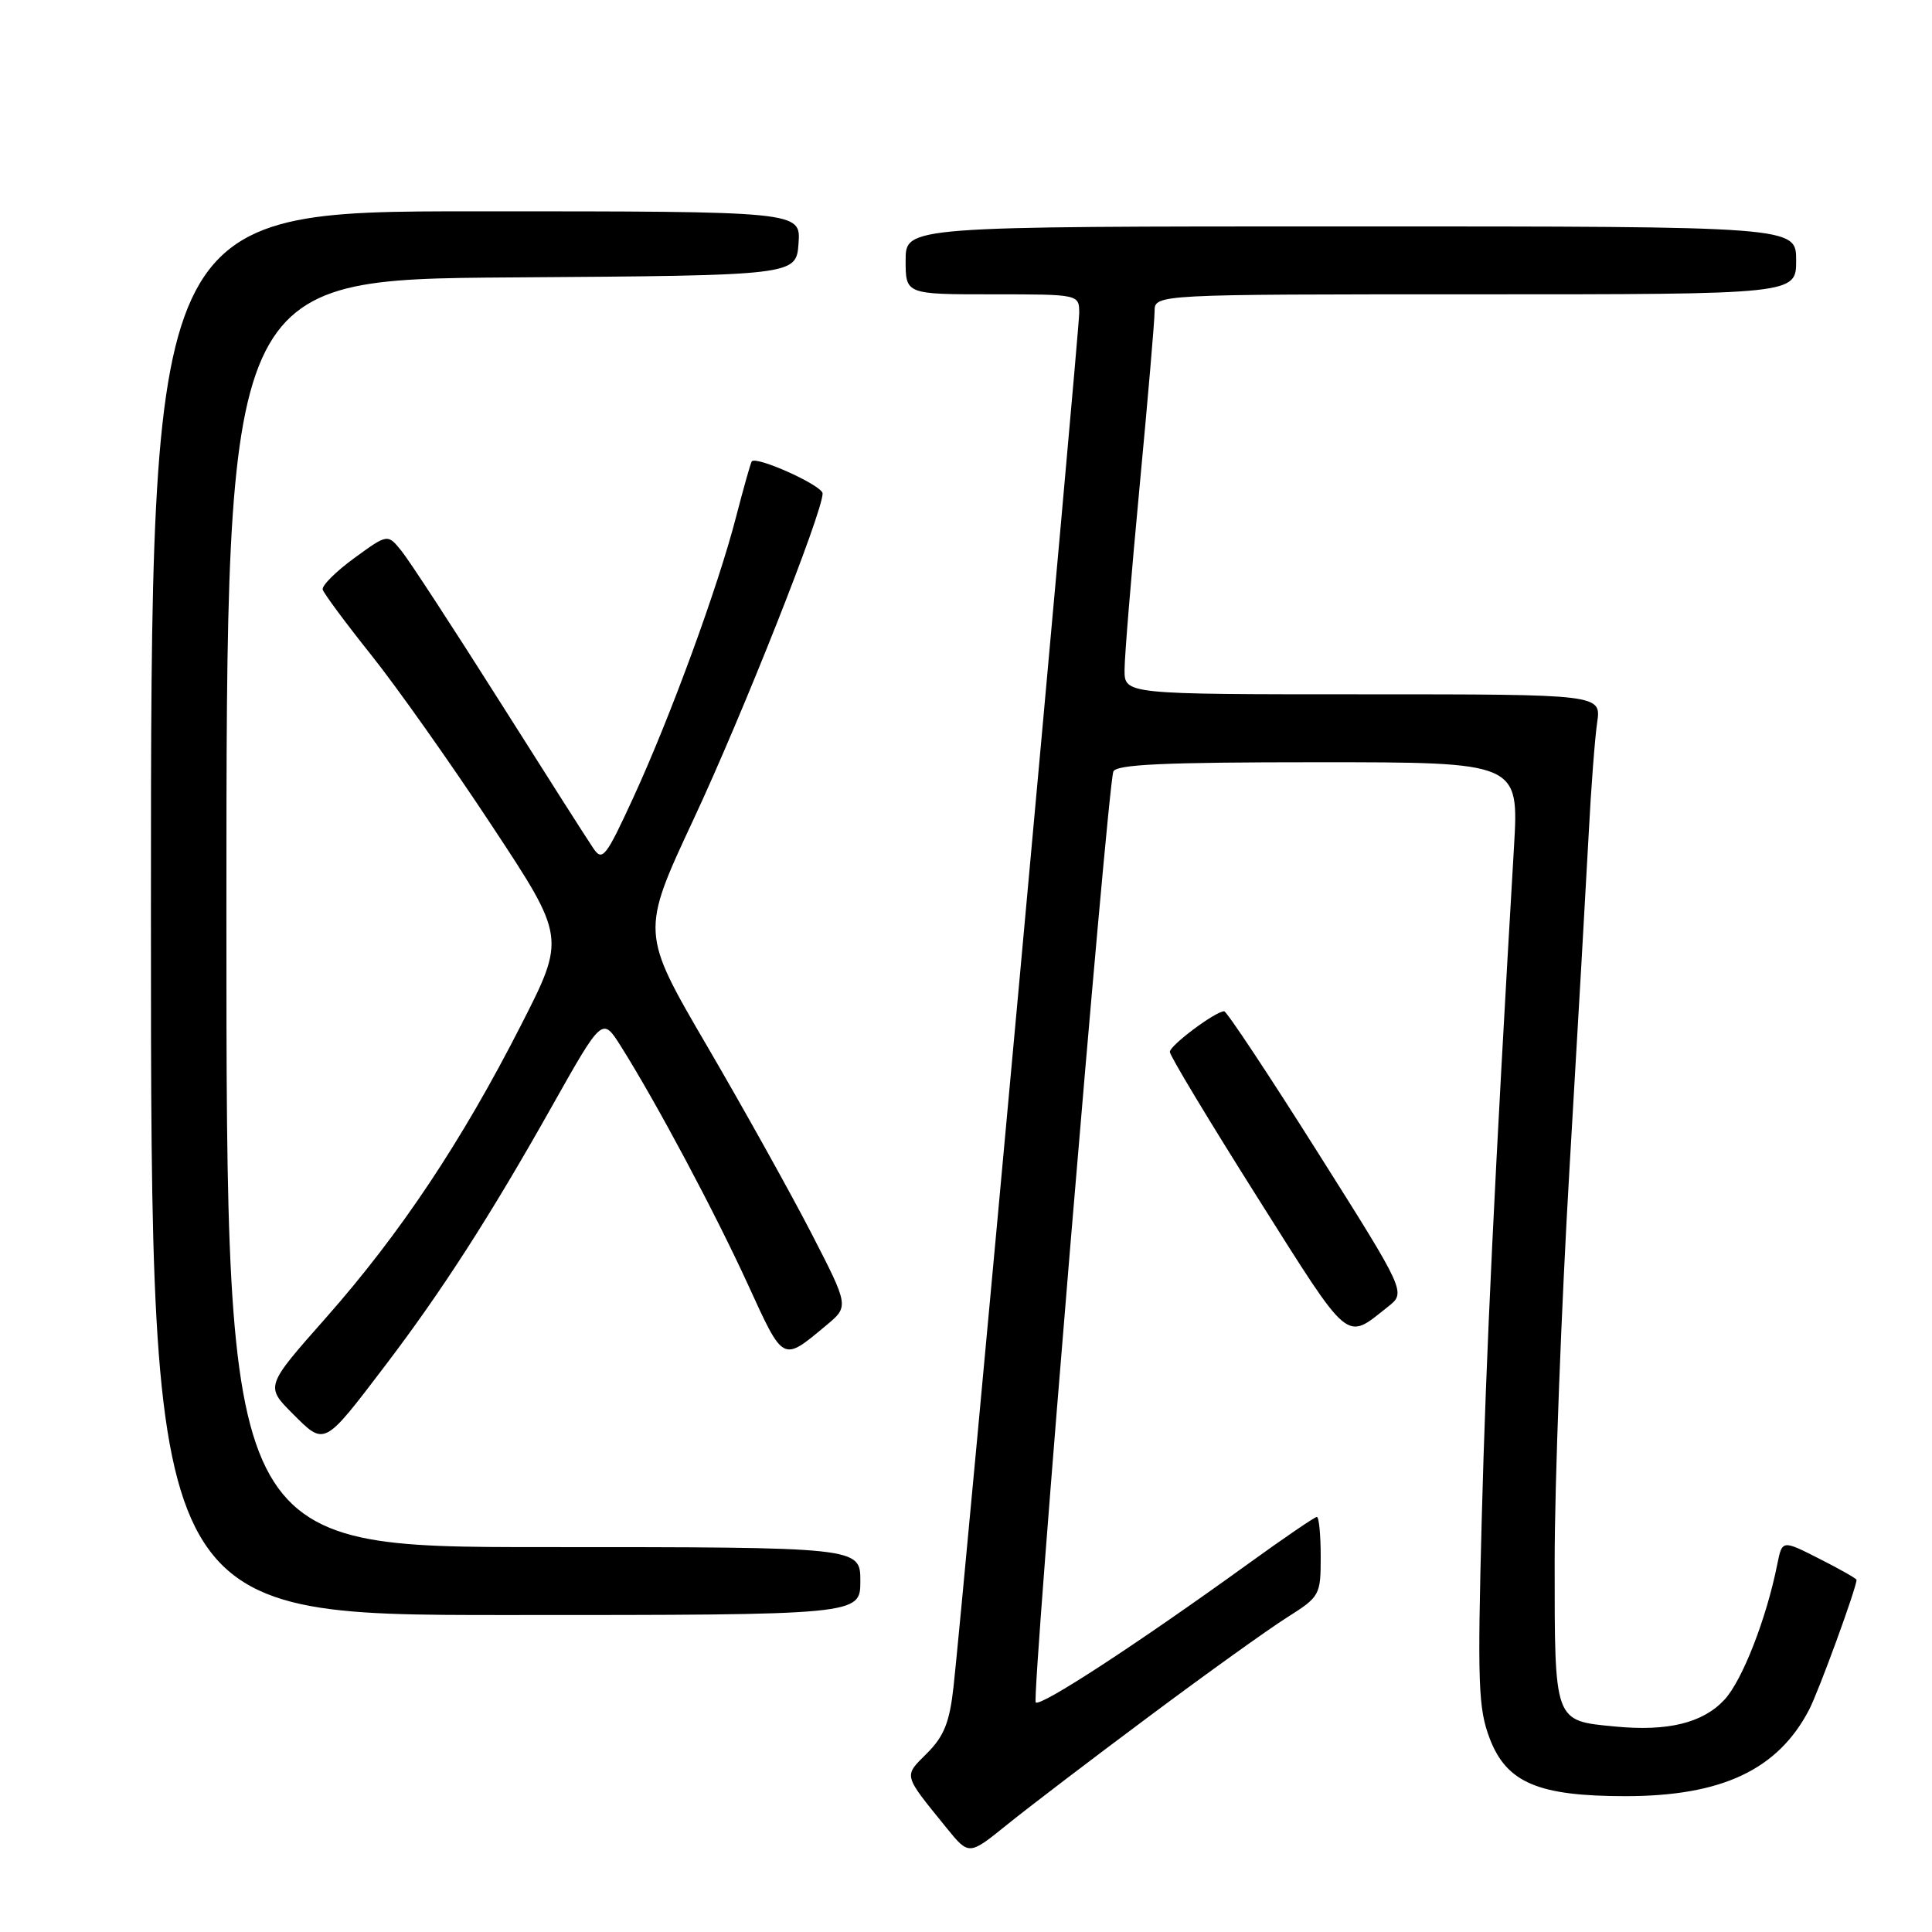 <?xml version="1.0" encoding="UTF-8" standalone="no"?>
<!DOCTYPE svg PUBLIC "-//W3C//DTD SVG 1.1//EN" "http://www.w3.org/Graphics/SVG/1.1/DTD/svg11.dtd" >
<svg xmlns="http://www.w3.org/2000/svg" xmlns:xlink="http://www.w3.org/1999/xlink" version="1.1" viewBox="0 0 256 256">
 <g >
 <path fill="currentColor"
d=" M 152.24 227.45 C 159.79 221.81 168.01 215.92 170.49 214.35 C 174.90 211.56 175.00 211.39 175.00 206.25 C 175.00 203.36 174.77 201.00 174.49 201.00 C 174.21 201.00 170.05 203.84 165.24 207.32 C 150.63 217.87 137.86 226.20 137.24 225.58 C 136.67 225.01 146.70 104.74 147.52 102.25 C 147.84 101.29 154.16 101.00 174.60 101.00 C 201.27 101.00 201.27 101.00 200.61 112.25 C 198.07 155.43 196.90 179.70 196.34 201.19 C 195.76 223.07 195.88 226.39 197.39 230.35 C 199.63 236.22 203.82 238.00 215.39 238.00 C 228.14 238.00 235.56 234.51 239.71 226.56 C 240.98 224.13 246.00 210.39 246.00 209.34 C 246.00 209.17 243.78 207.91 241.07 206.54 C 236.15 204.04 236.15 204.04 235.50 207.27 C 234.08 214.43 230.86 222.68 228.50 225.22 C 225.63 228.31 220.99 229.45 213.98 228.77 C 205.88 227.99 206.00 228.33 206.00 206.91 C 206.00 196.54 206.89 173.08 207.97 154.78 C 209.05 136.48 210.19 116.55 210.51 110.50 C 210.82 104.45 211.33 97.81 211.63 95.75 C 212.18 92.00 212.18 92.00 180.59 92.00 C 149.00 92.00 149.00 92.00 149.01 88.75 C 149.01 86.96 149.91 76.05 151.00 64.50 C 152.09 52.95 152.99 42.49 152.99 41.25 C 153.00 39.00 153.00 39.00 195.50 39.00 C 238.00 39.00 238.00 39.00 238.00 34.50 C 238.00 30.00 238.00 30.00 179.00 30.00 C 120.00 30.00 120.00 30.00 120.00 34.50 C 120.00 39.00 120.00 39.00 131.50 39.00 C 143.00 39.00 143.00 39.00 143.00 41.50 C 143.00 43.97 127.64 211.83 126.35 223.48 C 125.83 228.21 125.09 230.06 122.84 232.31 C 119.71 235.44 119.60 235.02 125.44 242.23 C 128.39 245.86 128.39 245.86 133.44 241.78 C 136.22 239.53 144.68 233.08 152.24 227.45 Z  M 114.00 209.50 C 114.00 205.00 114.00 205.00 72.00 205.00 C 30.00 205.00 30.00 205.00 30.00 121.01 C 30.00 37.02 30.00 37.02 67.75 36.76 C 105.50 36.50 105.50 36.50 105.81 32.25 C 106.11 28.00 106.11 28.00 63.06 28.00 C 20.00 28.00 20.00 28.00 20.00 121.00 C 20.00 214.00 20.00 214.00 67.00 214.00 C 114.00 214.00 114.00 214.00 114.00 209.50 Z  M 51.01 180.99 C 58.58 171.04 64.96 161.12 73.12 146.62 C 79.81 134.74 79.81 134.74 82.26 138.62 C 86.95 146.06 94.69 160.57 99.08 170.15 C 103.87 180.61 103.63 180.49 109.50 175.60 C 112.50 173.10 112.50 173.10 107.50 163.39 C 104.75 158.06 98.54 146.91 93.70 138.62 C 84.90 123.55 84.90 123.55 91.92 108.52 C 98.45 94.54 108.99 67.92 109.00 65.39 C 109.00 64.34 100.20 60.37 99.61 61.14 C 99.46 61.34 98.53 64.65 97.53 68.50 C 95.14 77.78 88.86 94.93 83.92 105.68 C 80.29 113.57 79.82 114.18 78.63 112.42 C 77.91 111.37 72.30 102.57 66.17 92.87 C 60.04 83.18 54.20 74.23 53.19 72.99 C 51.36 70.73 51.36 70.73 46.93 73.96 C 44.49 75.74 42.62 77.61 42.76 78.12 C 42.90 78.63 45.79 82.53 49.18 86.78 C 52.57 91.02 59.76 101.19 65.15 109.37 C 74.96 124.23 74.96 124.23 69.02 135.87 C 61.19 151.23 53.03 163.47 43.20 174.60 C 35.16 183.69 35.16 183.69 38.77 187.31 C 43.06 191.60 42.85 191.70 51.01 180.99 Z  M 183.91 173.15 C 186.32 171.25 186.32 171.25 174.56 152.62 C 168.10 142.38 162.54 134.00 162.21 134.00 C 161.06 134.00 155.01 138.52 155.01 139.38 C 155.00 139.87 160.22 148.53 166.59 158.62 C 179.06 178.37 178.21 177.66 183.91 173.15 Z "/>
</g>
</svg>